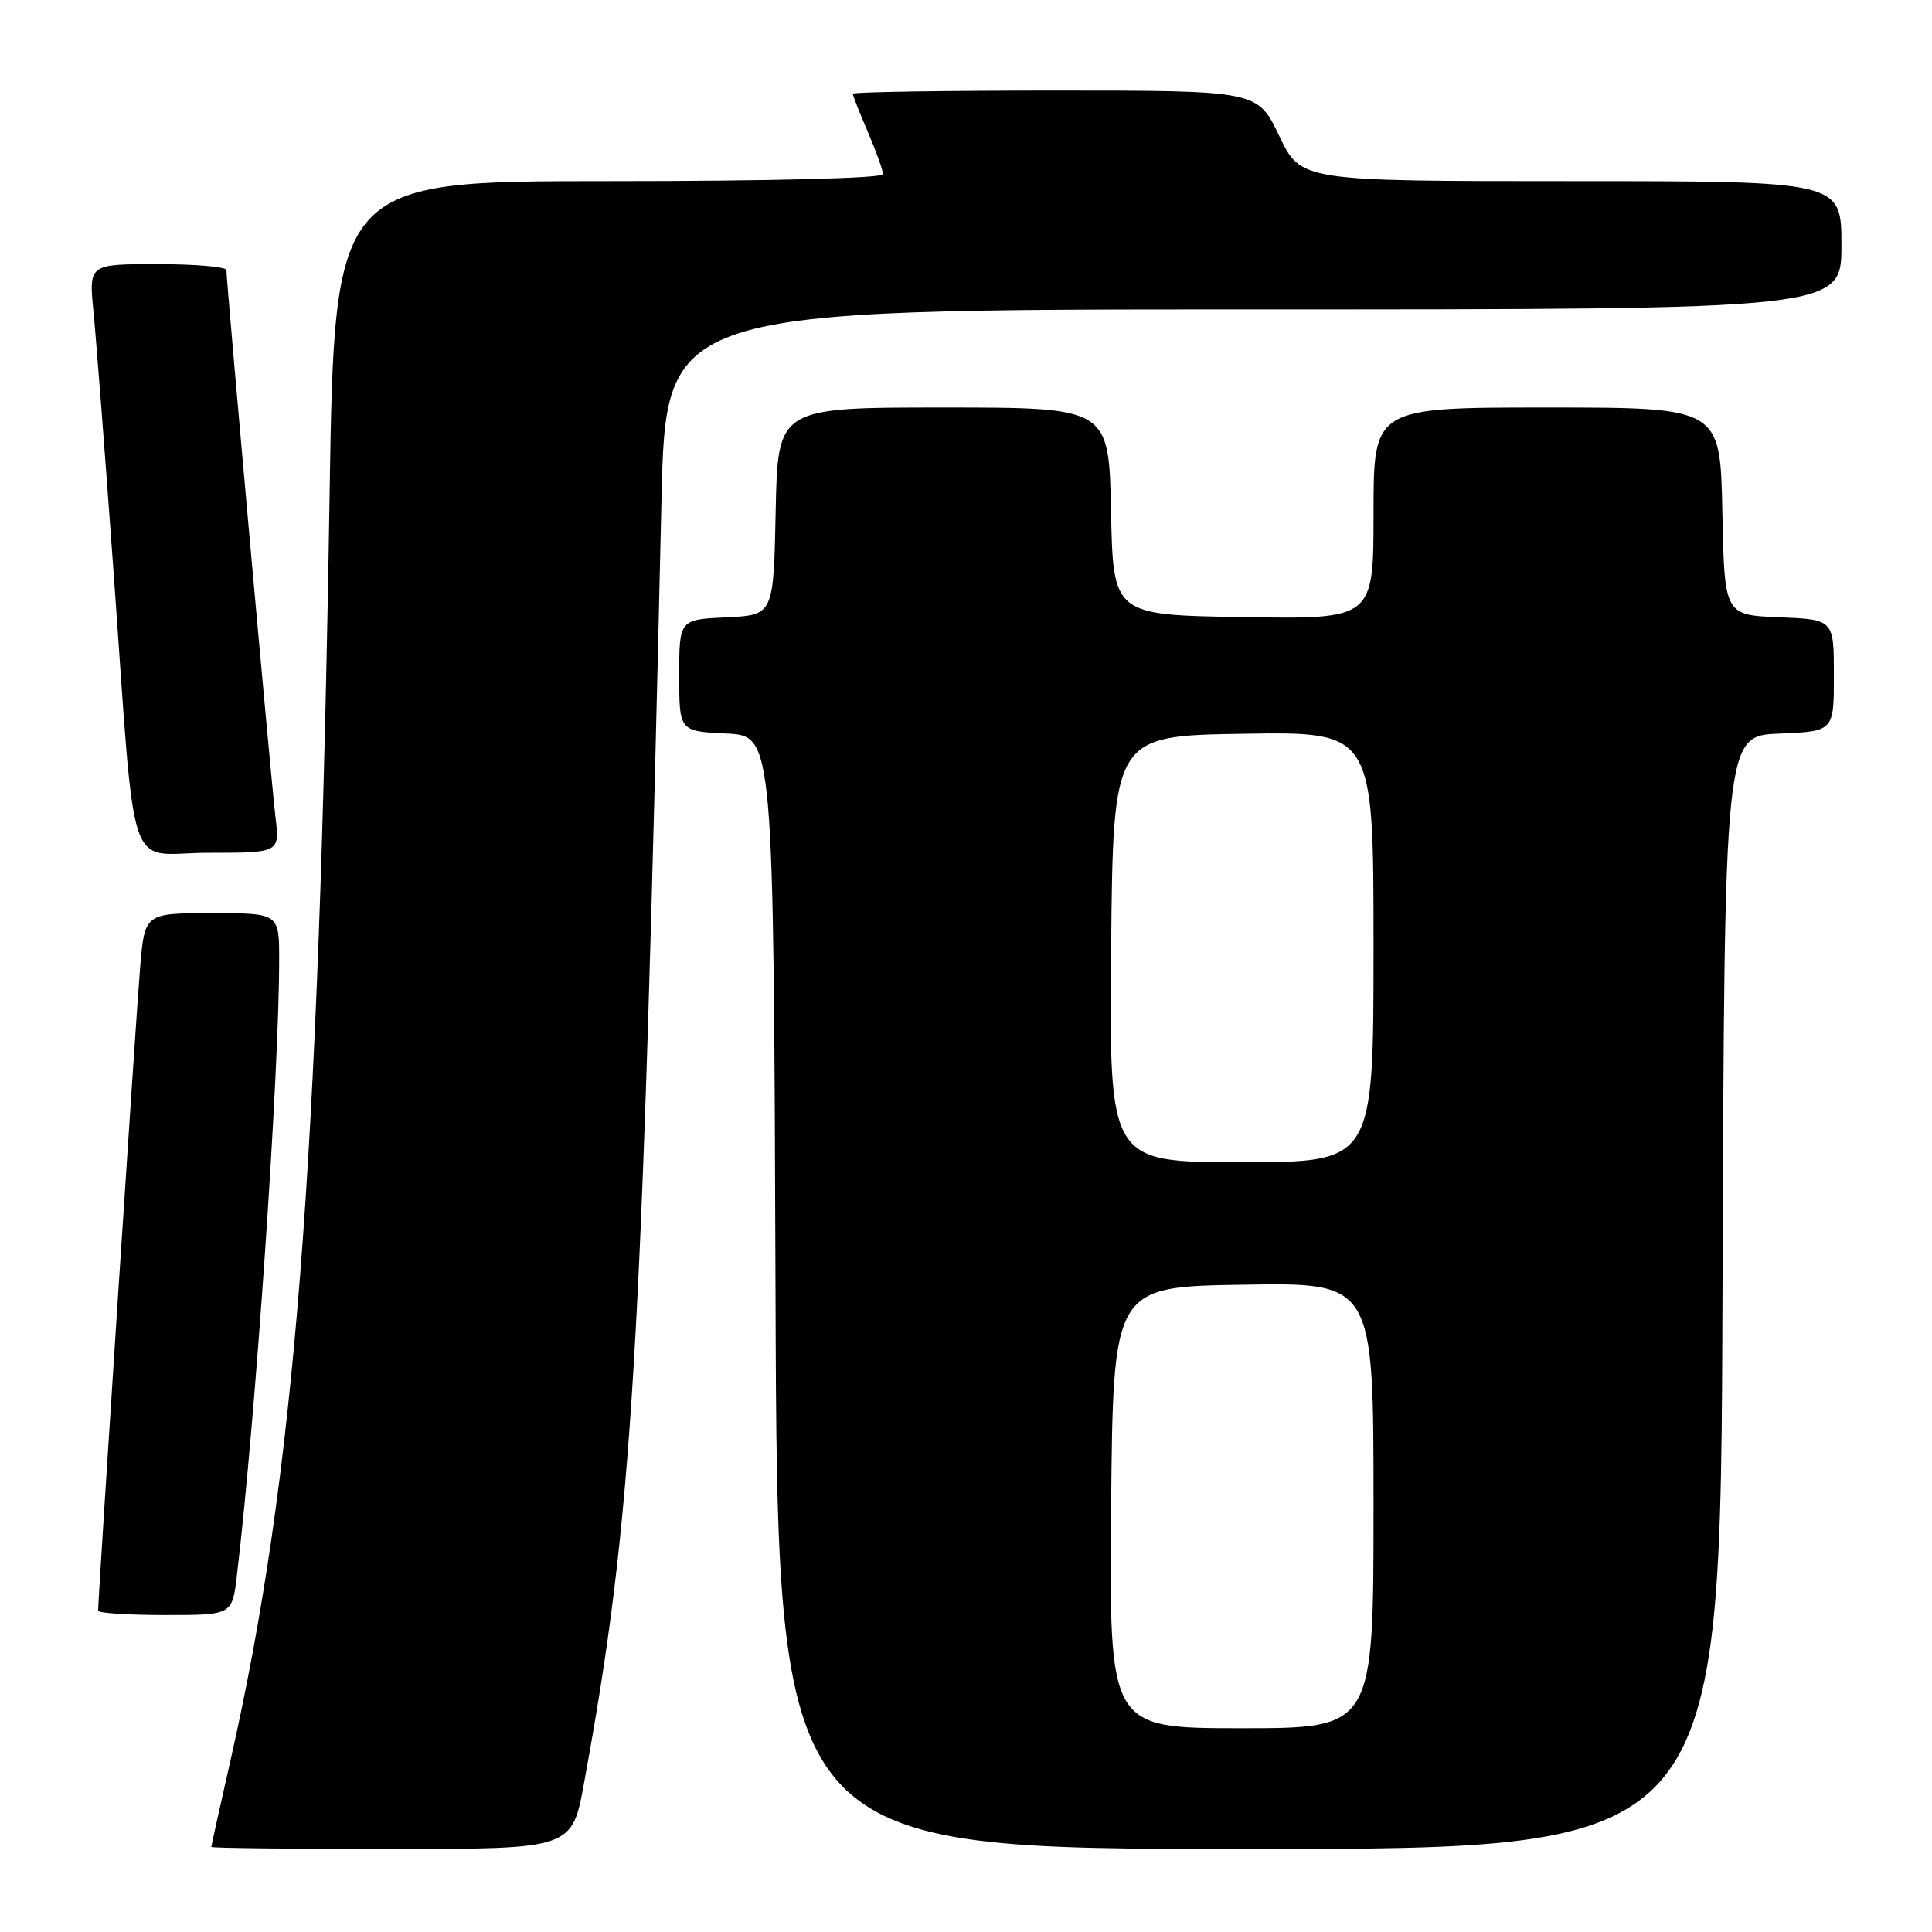 <?xml version="1.0" encoding="UTF-8" standalone="no"?>
<!DOCTYPE svg PUBLIC "-//W3C//DTD SVG 1.1//EN" "http://www.w3.org/Graphics/SVG/1.1/DTD/svg11.dtd" >
<svg xmlns="http://www.w3.org/2000/svg" xmlns:xlink="http://www.w3.org/1999/xlink" version="1.1" viewBox="0 0 256 256">
 <g >
 <path fill="currentColor"
d=" M 77.39 236.25 C 83.83 201.04 85.04 181.00 87.65 66.25 C 88.23 41.00 88.23 41.00 166.11 41.00 C 244.00 41.00 244.00 41.00 244.00 32.50 C 244.00 24.00 244.00 24.00 208.18 24.00 C 172.37 24.00 172.37 24.00 169.50 18.00 C 166.63 12.00 166.63 12.00 139.82 12.00 C 125.07 12.00 113.00 12.19 113.00 12.42 C 113.00 12.65 113.90 14.93 115.00 17.50 C 116.10 20.07 117.00 22.58 117.00 23.08 C 117.00 23.62 102.03 24.00 80.66 24.00 C 44.32 24.00 44.32 24.00 43.67 65.75 C 42.26 155.04 39.08 195.59 30.49 233.48 C 29.12 239.52 28.00 244.58 28.00 244.73 C 28.00 244.88 38.75 245.00 51.90 245.00 C 75.79 245.00 75.79 245.00 77.39 236.25 Z  M 228.24 171.25 C 228.50 97.50 228.50 97.50 235.75 97.21 C 243.00 96.91 243.00 96.91 243.00 89.50 C 243.00 82.09 243.00 82.09 235.75 81.79 C 228.50 81.50 228.50 81.50 228.22 67.75 C 227.94 54.00 227.94 54.00 204.97 54.00 C 182.00 54.00 182.00 54.00 182.00 68.02 C 182.00 82.05 182.00 82.05 164.75 81.77 C 147.50 81.50 147.50 81.50 147.22 67.75 C 146.94 54.00 146.94 54.00 125.00 54.00 C 103.06 54.00 103.06 54.00 102.78 67.75 C 102.50 81.50 102.50 81.50 96.25 81.80 C 90.00 82.10 90.00 82.10 90.00 89.50 C 90.00 96.90 90.00 96.90 96.25 97.20 C 102.50 97.50 102.50 97.50 102.76 171.25 C 103.01 245.00 103.01 245.00 165.50 245.00 C 227.99 245.00 227.99 245.00 228.24 171.25 Z  M 31.39 208.75 C 33.86 188.02 36.98 142.57 36.99 127.25 C 37.00 121.00 37.00 121.00 28.09 121.00 C 19.17 121.00 19.17 121.00 18.56 128.25 C 18.05 134.32 13.00 211.64 13.00 213.42 C 13.00 213.74 17.00 214.00 21.88 214.00 C 30.77 214.00 30.77 214.00 31.39 208.75 Z  M 36.50 108.25 C 35.94 103.64 30.00 37.38 30.00 35.79 C 30.00 35.36 25.90 35.00 20.88 35.00 C 11.77 35.00 11.77 35.00 12.38 41.25 C 12.72 44.69 13.90 59.88 14.99 75.00 C 18.08 117.68 16.53 113.00 27.61 113.00 C 37.07 113.00 37.07 113.00 36.50 108.25 Z  M 147.23 199.75 C 147.50 170.50 147.50 170.50 164.75 170.23 C 182.00 169.95 182.00 169.95 182.00 199.48 C 182.00 229.00 182.00 229.00 164.48 229.00 C 146.97 229.00 146.97 229.00 147.23 199.75 Z  M 147.23 125.75 C 147.50 97.50 147.50 97.50 164.75 97.23 C 182.00 96.95 182.00 96.95 182.00 125.48 C 182.00 154.00 182.00 154.00 164.48 154.00 C 146.97 154.00 146.97 154.00 147.23 125.75 Z "/>
</g>
</svg>
